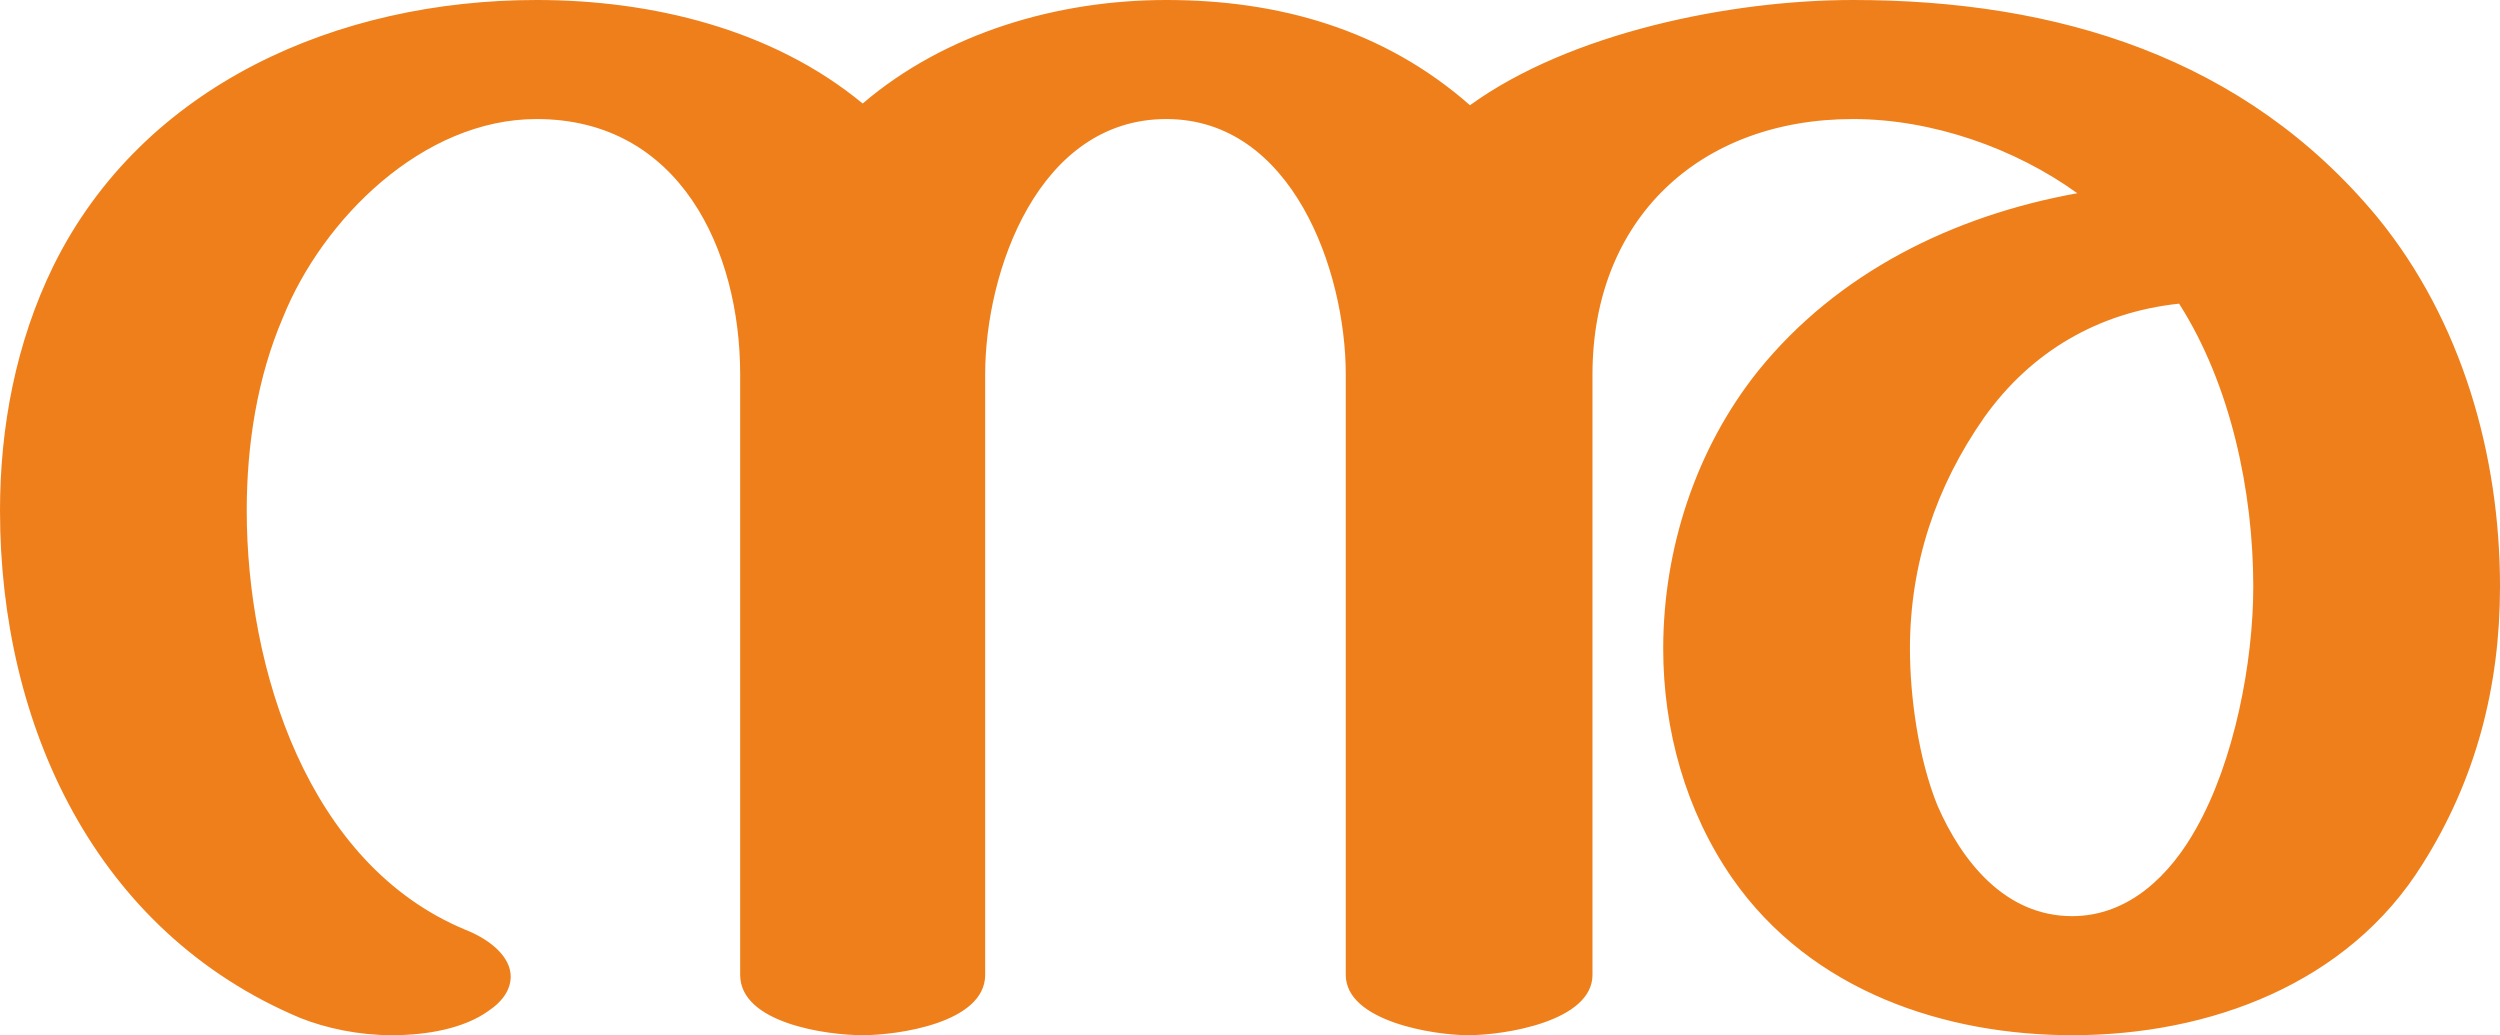 <?xml version="1.0" encoding="UTF-8"?>
<!DOCTYPE svg PUBLIC "-//W3C//DTD SVG 1.1//EN" "http://www.w3.org/Graphics/SVG/1.1/DTD/svg11.dtd">
<!-- Creator: CorelDRAW X8 -->
<svg xmlns="http://www.w3.org/2000/svg" xml:space="preserve" width="1449px" height="600px" version="1.1" style="shape-rendering:geometricPrecision; text-rendering:geometricPrecision; image-rendering:optimizeQuality; fill-rule:evenodd; clip-rule:evenodd"
viewBox="0 0 1449 600"
 xmlns:xlink="http://www.w3.org/1999/xlink">
 <defs>
  <style type="text/css">
   <![CDATA[
    .fil0 {fill:#EF7F1A;fill-rule:nonzero}
   ]]>
  </style>
 </defs>
 <g id="Layer_x0020_1">
  <path class="fil0" d="M1201 600c80,0 160,-30 203,-99 31,-49 45,-103 45,-161 0,-76 -22,-154 -71,-214 -77,-93 -186,-126 -304,-126 -71,0 -164,19 -222,61 -50,-44 -111,-61 -176,-61 -63,0 -128,19 -176,60 -52,-43 -122,-60 -189,-60 -115,0 -228,49 -280,154 -22,45 -31,94 -31,142 0,124 55,244 174,294 15,6 34,10 53,10 21,0 42,-4 56,-14 9,-6 13,-13 13,-20 0,-11 -11,-21 -26,-27 -92,-38 -127,-152 -127,-243 0,-38 6,-77 21,-112 23,-57 81,-115 147,-115 83,0 118,76 118,148l0 348c0,28 50,35 71,35 20,0 71,-7 71,-35l0 -348c0,-60 31,-148 105,-148 73,0 104,88 104,148l0 348c0,27 51,35 71,35 21,0 72,-8 72,-35l0 -348c0,-90 62,-148 151,-148 46,0 94,17 130,43 -72,13 -139,46 -185,103 -36,45 -55,103 -55,161 0,47 13,94 40,133 46,66 124,91 197,91zm0 -69c-39,0 -64,-32 -78,-64 -11,-27 -16,-63 -16,-91 0,-49 15,-94 43,-134 27,-38 66,-61 113,-66 30,47 43,109 43,164 0,44 -11,101 -33,140 -15,27 -39,51 -72,51z"/>
 </g>
</svg>
